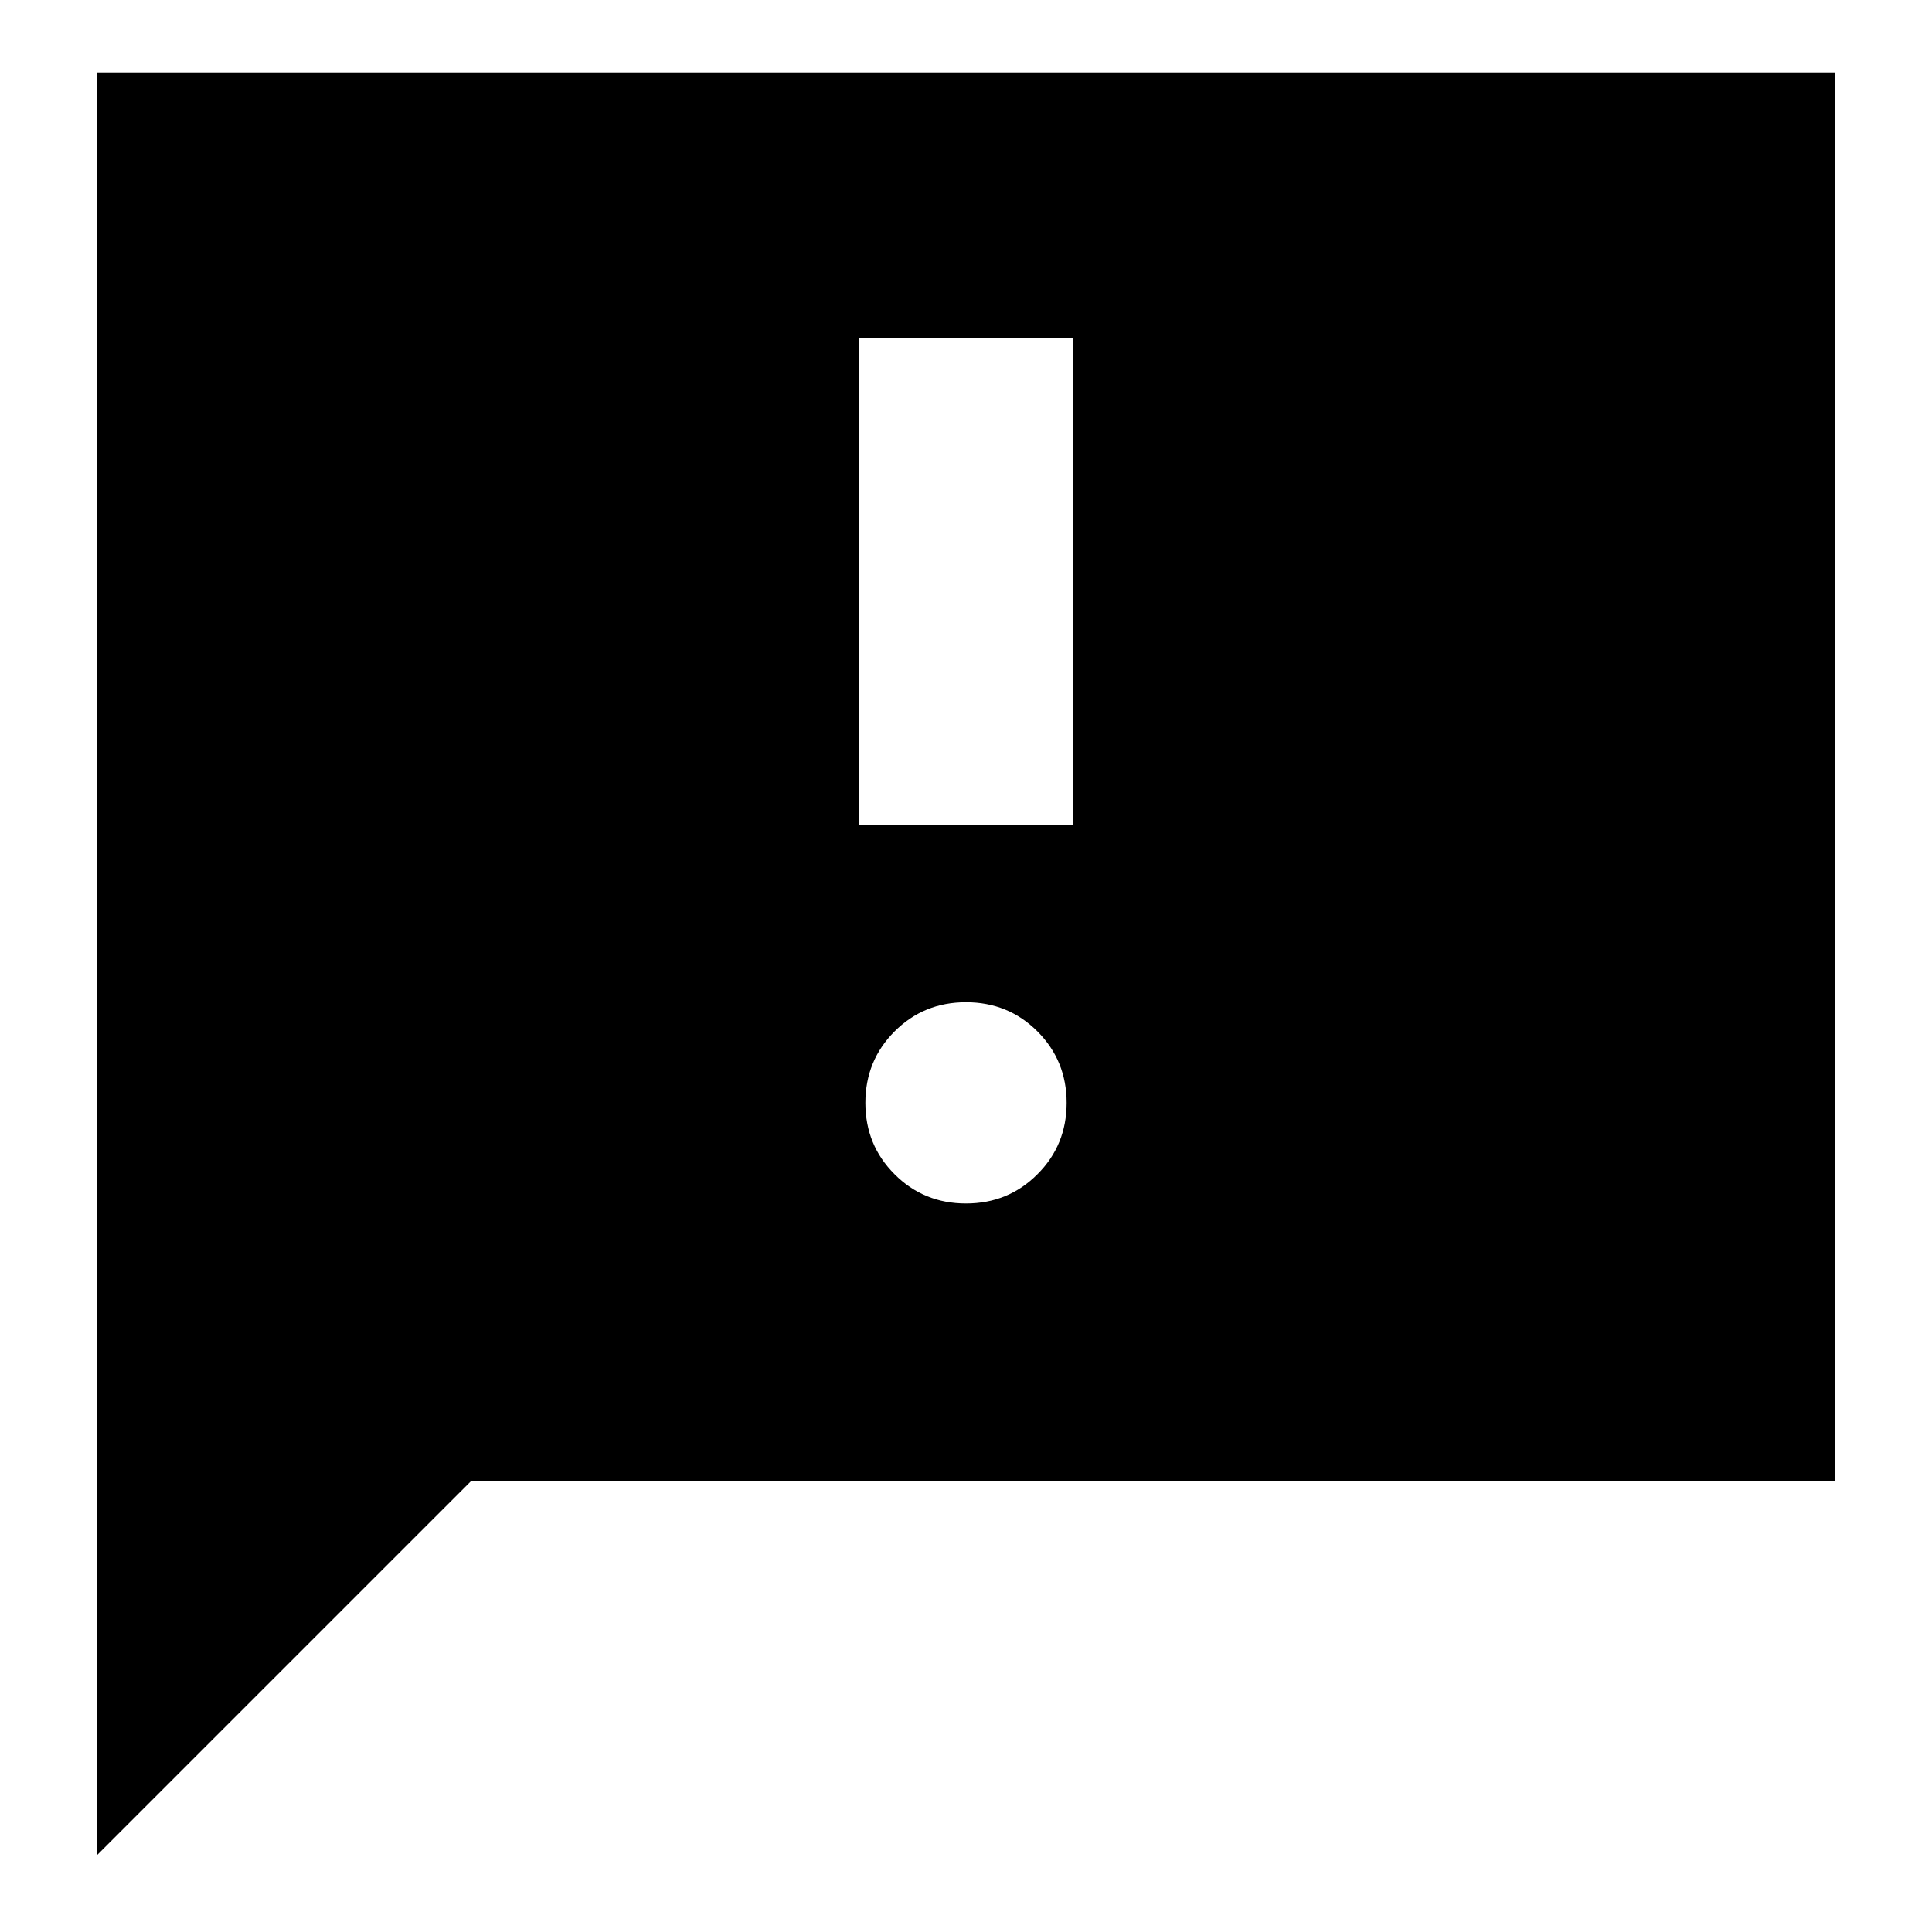 <svg xmlns="http://www.w3.org/2000/svg" height="24" width="24"><path d="M10.675 10.25H13.325V4.2H10.675ZM12 14.95Q12.525 14.95 12.887 14.587Q13.25 14.225 13.25 13.7Q13.25 13.175 12.887 12.812Q12.525 12.45 12 12.45Q11.475 12.45 11.113 12.812Q10.75 13.175 10.75 13.7Q10.75 14.225 11.113 14.587Q11.475 14.95 12 14.95ZM1.2 23.05V0.9H22.8V18.4H5.85Z"/></svg>